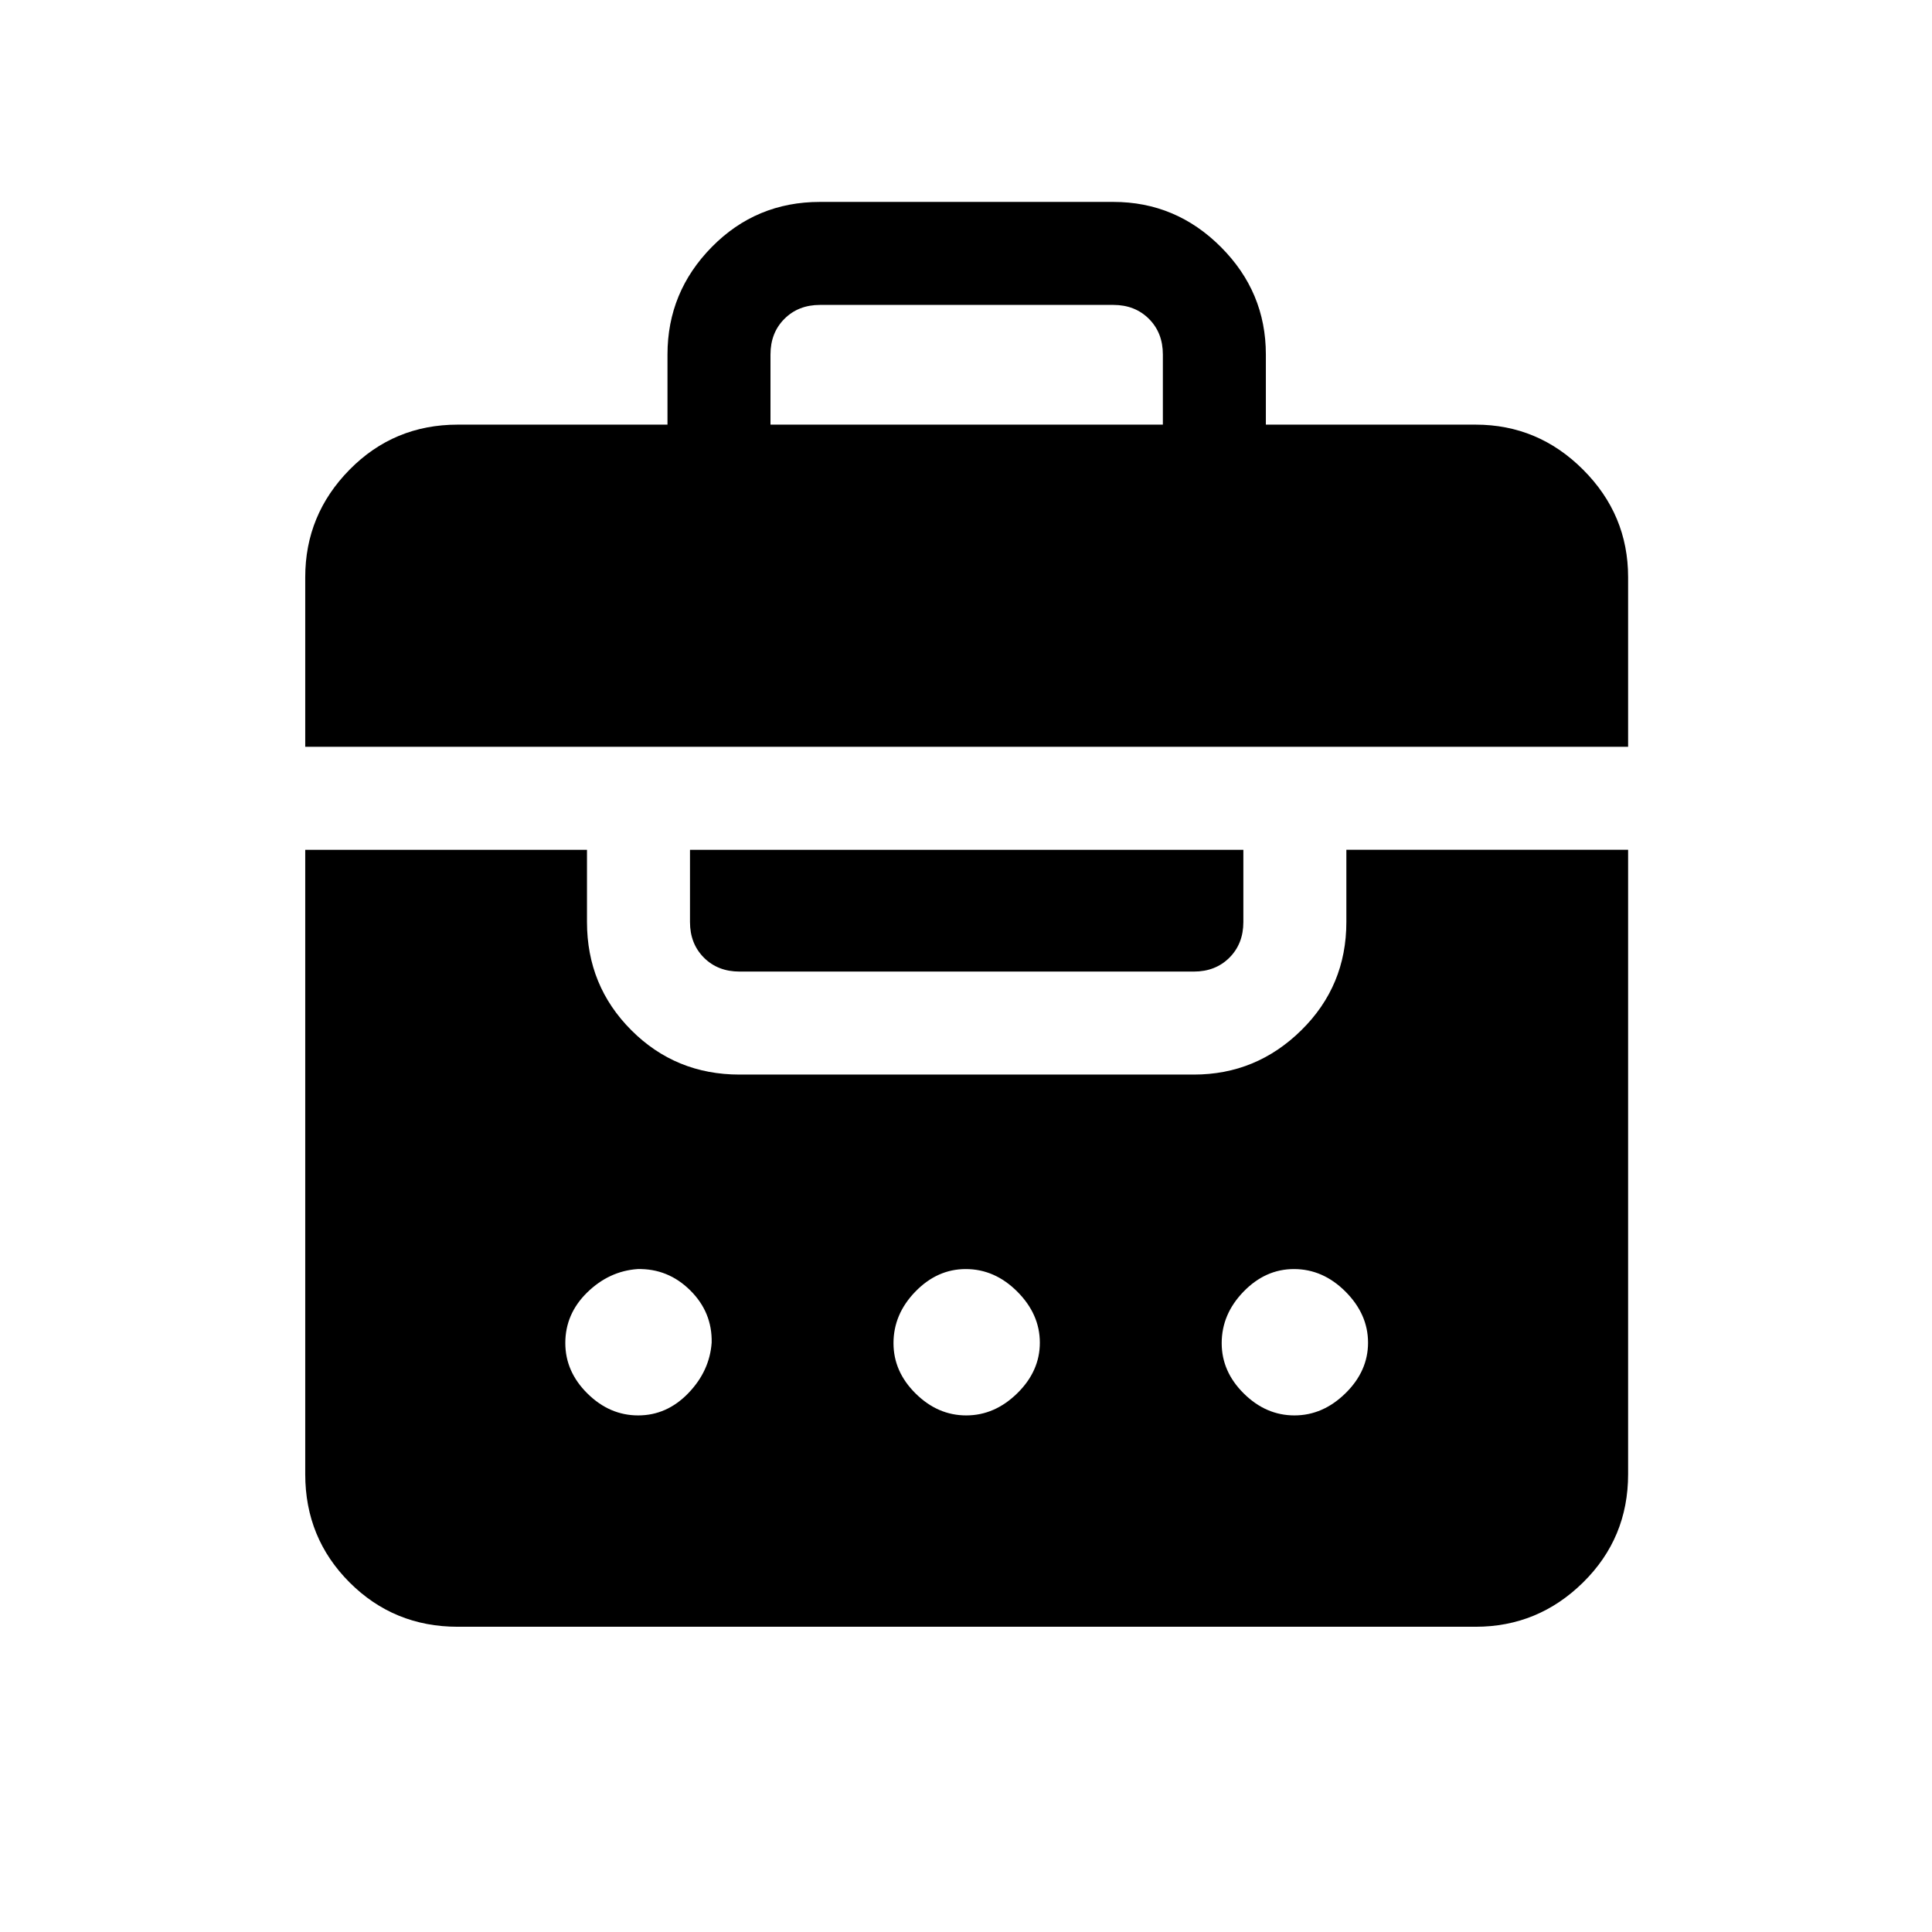<svg xmlns="http://www.w3.org/2000/svg" height="40" viewBox="0 -960 960 960" width="40"><path d="M331.67-749v-34.87q0-31.05 22.04-53.42 22.03-22.38 53.75-22.38h145.75q31.05 0 53.42 22.38Q629-814.92 629-783.87V-749h104.21q31.05 0 53.42 22.37T809-673.21v84.29H151.67v-84.29q0-31.05 22.03-53.42Q195.74-749 227.46-749h104.21ZM227.46-151.67q-31.72 0-53.76-22.03-22.03-22.04-22.03-53.76v-310.28h140v35.89q0 31.72 22.04 53.76 22.03 22.04 53.75 22.04h225.75q31.05 0 53.42-22.04T669-501.85v-35.89h140v310.28q0 31.72-22.37 53.76-22.37 22.03-53.42 22.03H227.46Zm89.65-105.02q14.21 0 24.86-11 10.65-11.01 11.65-25.15.33-15.13-10.68-26.02-11.01-10.88-26.14-10.55-14.15 1-25.03 11.62-10.87 10.63-10.87 25.13 0 14.22 11 25.09 11 10.88 25.21 10.88Zm163 0q14.15 0 25.36-11 11.22-11 11.22-25.14t-11.19-25.36q-11.2-11.22-25.63-11.22-14.14 0-25.02 11.19-10.88 11.2-10.88 25.63 0 14.15 11 25.02 11 10.88 25.14 10.88Zm163.08 0q14.14 0 25.36-11 11.22-11 11.22-25.14t-11.19-25.36q-11.2-11.22-25.63-11.22-14.15 0-25.02 11.19-10.88 11.2-10.88 25.63 0 14.15 11 25.02 11 10.88 25.14 10.88ZM367.46-477.23q-10.77 0-17.69-6.92-6.92-6.93-6.92-17.7v-35.89h274.97v35.89q0 10.77-6.92 17.7-6.93 6.92-17.69 6.92H367.46ZM382.85-749h194.97v-34.87q0-10.77-6.92-17.69-6.93-6.93-17.69-6.93H407.46q-10.77 0-17.69 6.93-6.92 6.92-6.92 17.69V-749Z"/></svg>